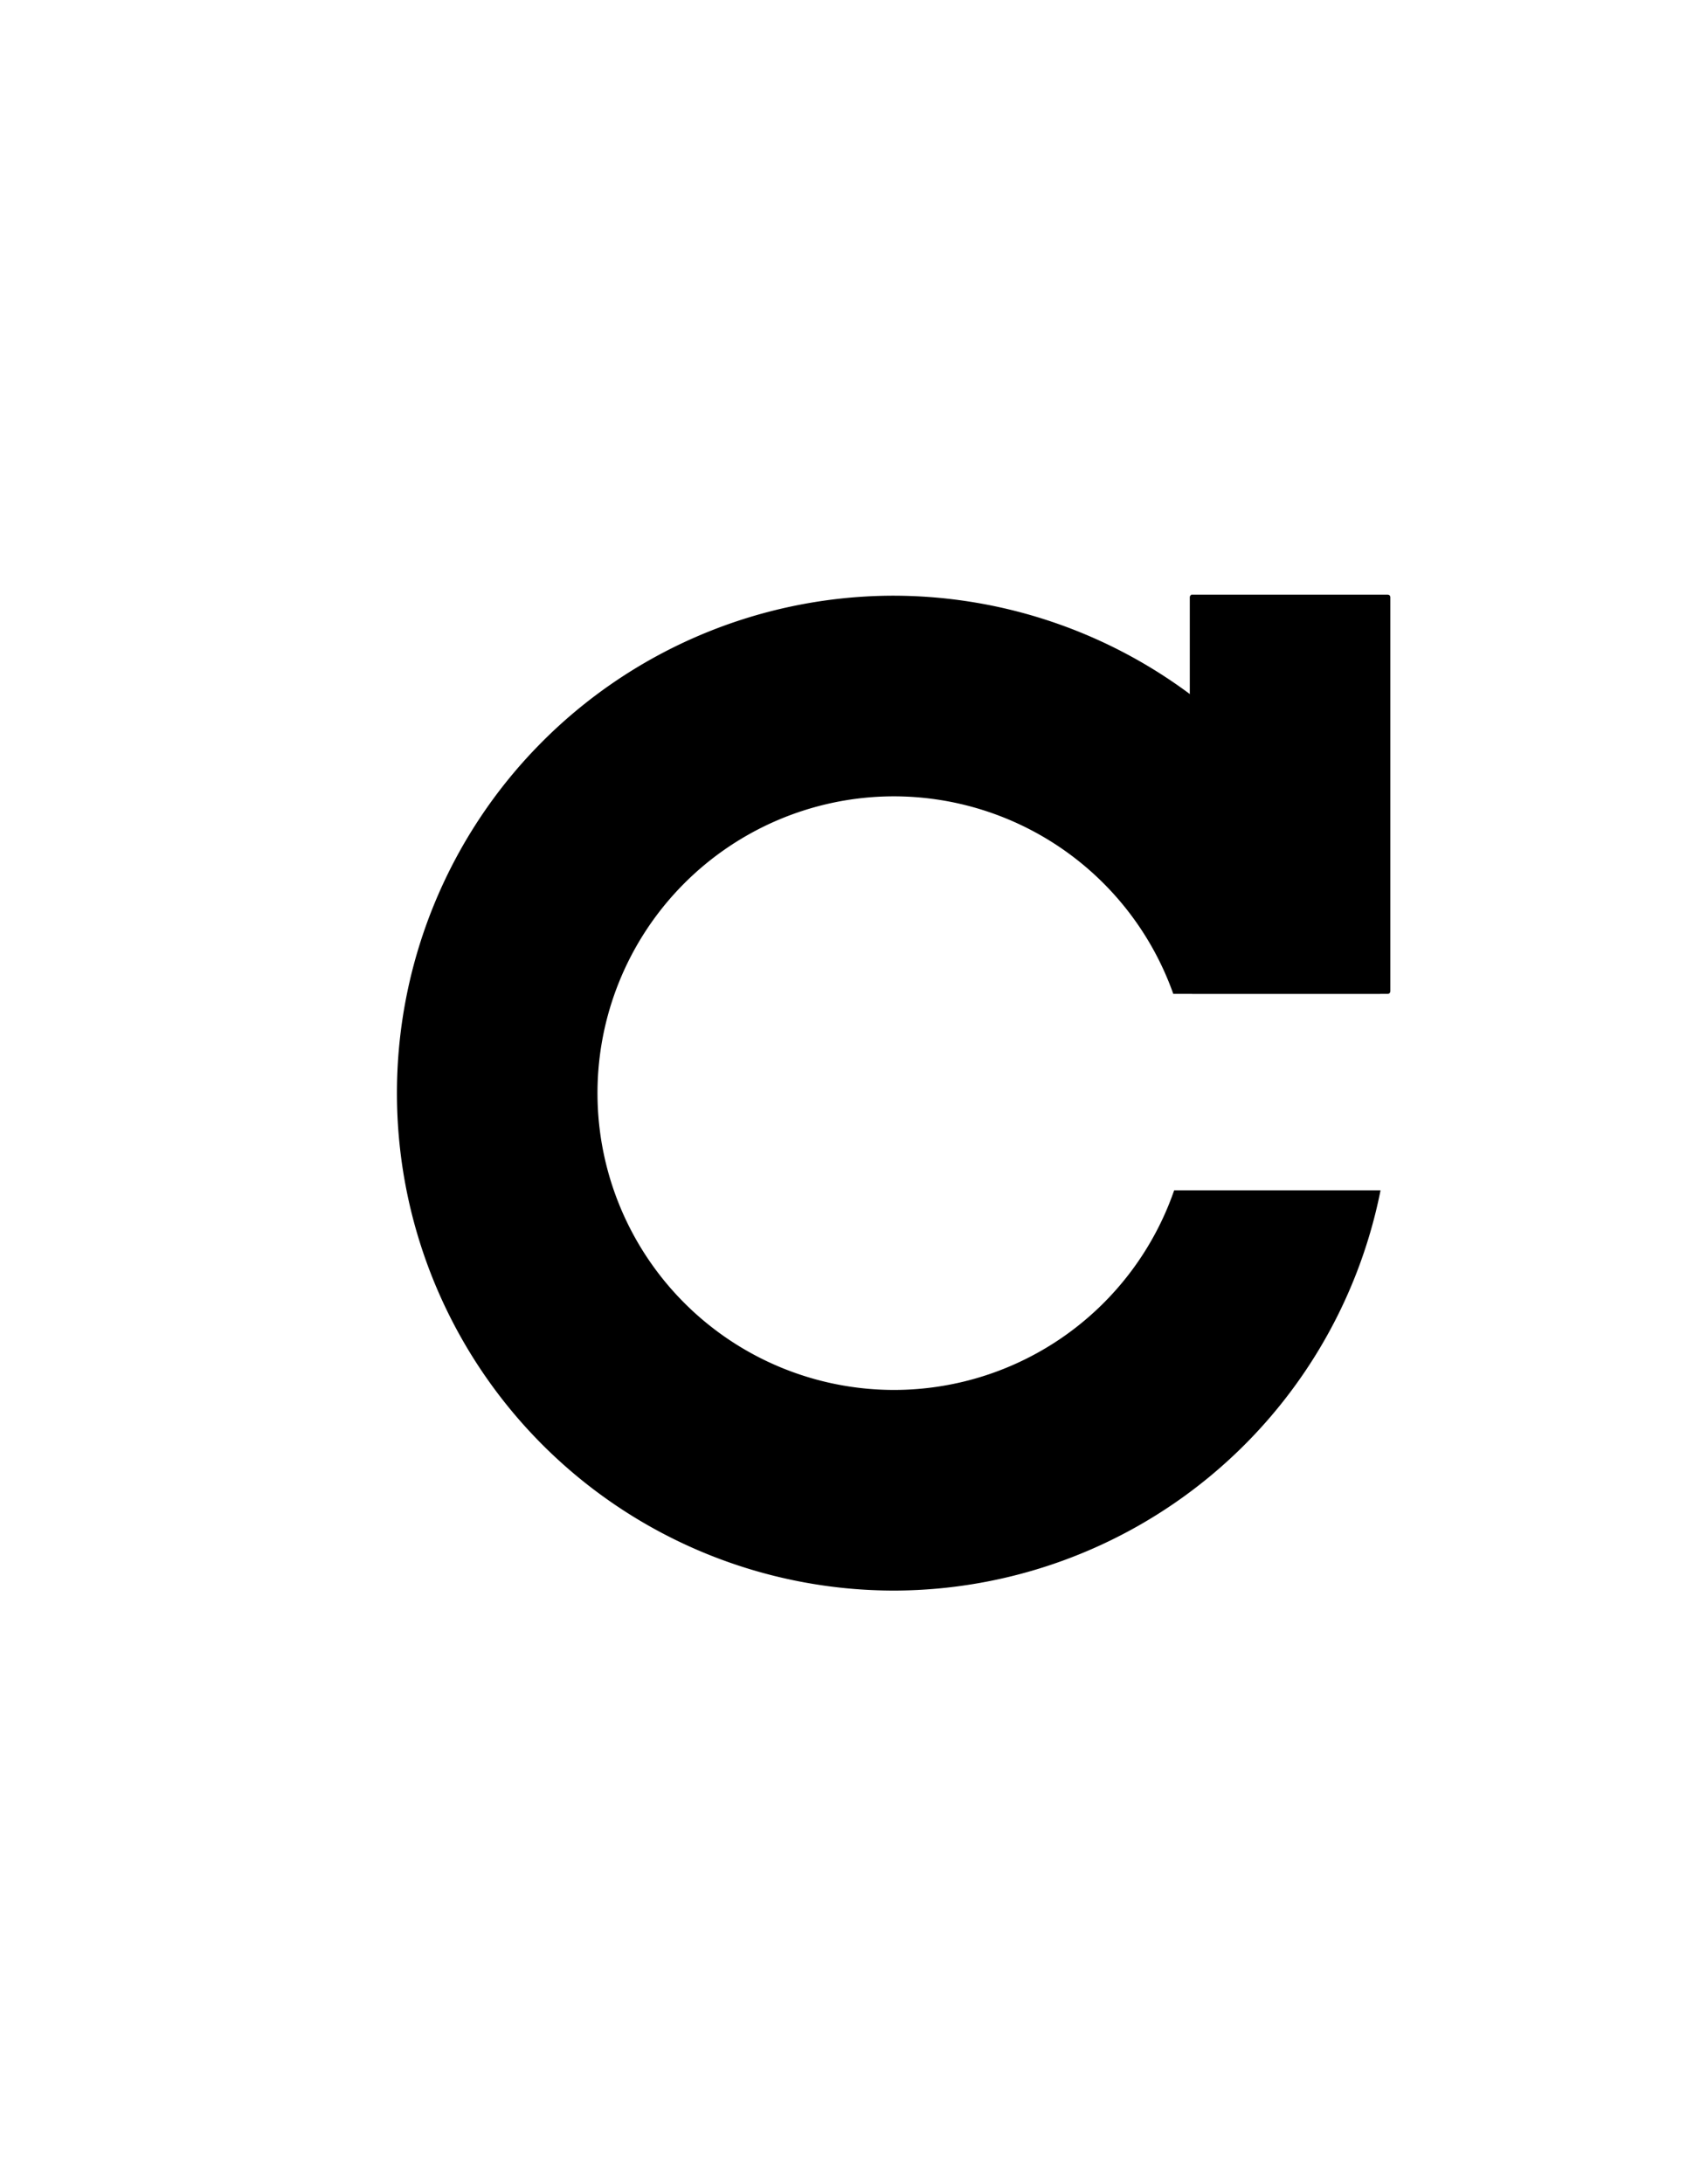 <?xml version="1.0" encoding="UTF-8" standalone="no"?>
<!-- Created with Inkscape (http://www.inkscape.org/) -->

<svg
   width="8.5in"
   height="11in"
   viewBox="0 0 215.9 279.4"
   version="1.1"
   id="svg1"
   inkscape:version="1.3 (0e150ed, 2023-07-21)"
   sodipodi:docname="Empty_C.svg"
   xmlns:inkscape="http://www.inkscape.org/namespaces/inkscape"
   xmlns:sodipodi="http://sodipodi.sourceforge.net/DTD/sodipodi-0.dtd"
   xmlns="http://www.w3.org/2000/svg"
   xmlns:svg="http://www.w3.org/2000/svg">
  <sodipodi:namedview
     id="namedview1"
     pagecolor="#ffffff"
     bordercolor="#000000"
     borderopacity="0.25"
     inkscape:showpageshadow="2"
     inkscape:pageopacity="0.0"
     inkscape:pagecheckerboard="0"
     inkscape:deskcolor="#d1d1d1"
     inkscape:document-units="in"
     showgrid="true"
     inkscape:zoom="0.7405303"
     inkscape:cx="407.81586"
     inkscape:cy="555.00767"
     inkscape:window-width="1392"
     inkscape:window-height="925"
     inkscape:window-x="264"
     inkscape:window-y="35"
     inkscape:window-maximized="0"
     inkscape:current-layer="layer1">
    <inkscape:grid
       id="grid1"
       units="in"
       originx="0"
       originy="0"
       spacingx="25.4"
       spacingy="25.4"
       empcolor="#0099e5"
       empopacity="0.302"
       color="#0099e5"
       opacity="0.149"
       empspacing="5"
       dotted="false"
       gridanglex="30"
       gridanglez="30"
       visible="true" />
  </sodipodi:namedview>
  <defs
     id="defs1" />
  <g
     inkscape:label="Layer 1"
     inkscape:groupmode="layer"
     id="layer1">
    <path
       id="path1"
       style="fill-rule:evenodd;stroke:#000000;stroke-width:0.265;fill:#000000"
       d="M 113.764 76.336 A 63.5 63.5 0 0 0 50.934 140.278 A 63.5 63.5 0 0 0 114.656 203.332 A 63.5 63.5 0 0 0 176.518 152.4 L 150.361 152.4 A 38.1 38.1 0 0 1 114.567 177.932 A 38.1 38.1 0 0 1 76.334 140.1 A 38.1 38.1 0 0 1 114.031 101.735 L 114.032 101.735 A 38.1 38.1 0 0 1 150.248 127 L 176.476 127 A 63.5 63.5 0 0 0 113.764 76.336 z " />
    <path
       id="rect4"
       style="fill-rule:evenodd;stroke:#000000;stroke-width:0.265"
       d="m 152.585,76.2 h 25.03 c 0.103,0 0.185,0.083 0.185,0.185 V 126.815 c 0,0.103 -0.083,0.185 -0.185,0.185 h -25.03 c -0.103,0 -0.185,-0.083 -0.185,-0.185 V 76.385 c 0,-0.103 0.083,-0.185 0.185,-0.185 z" />
  </g>
</svg>

